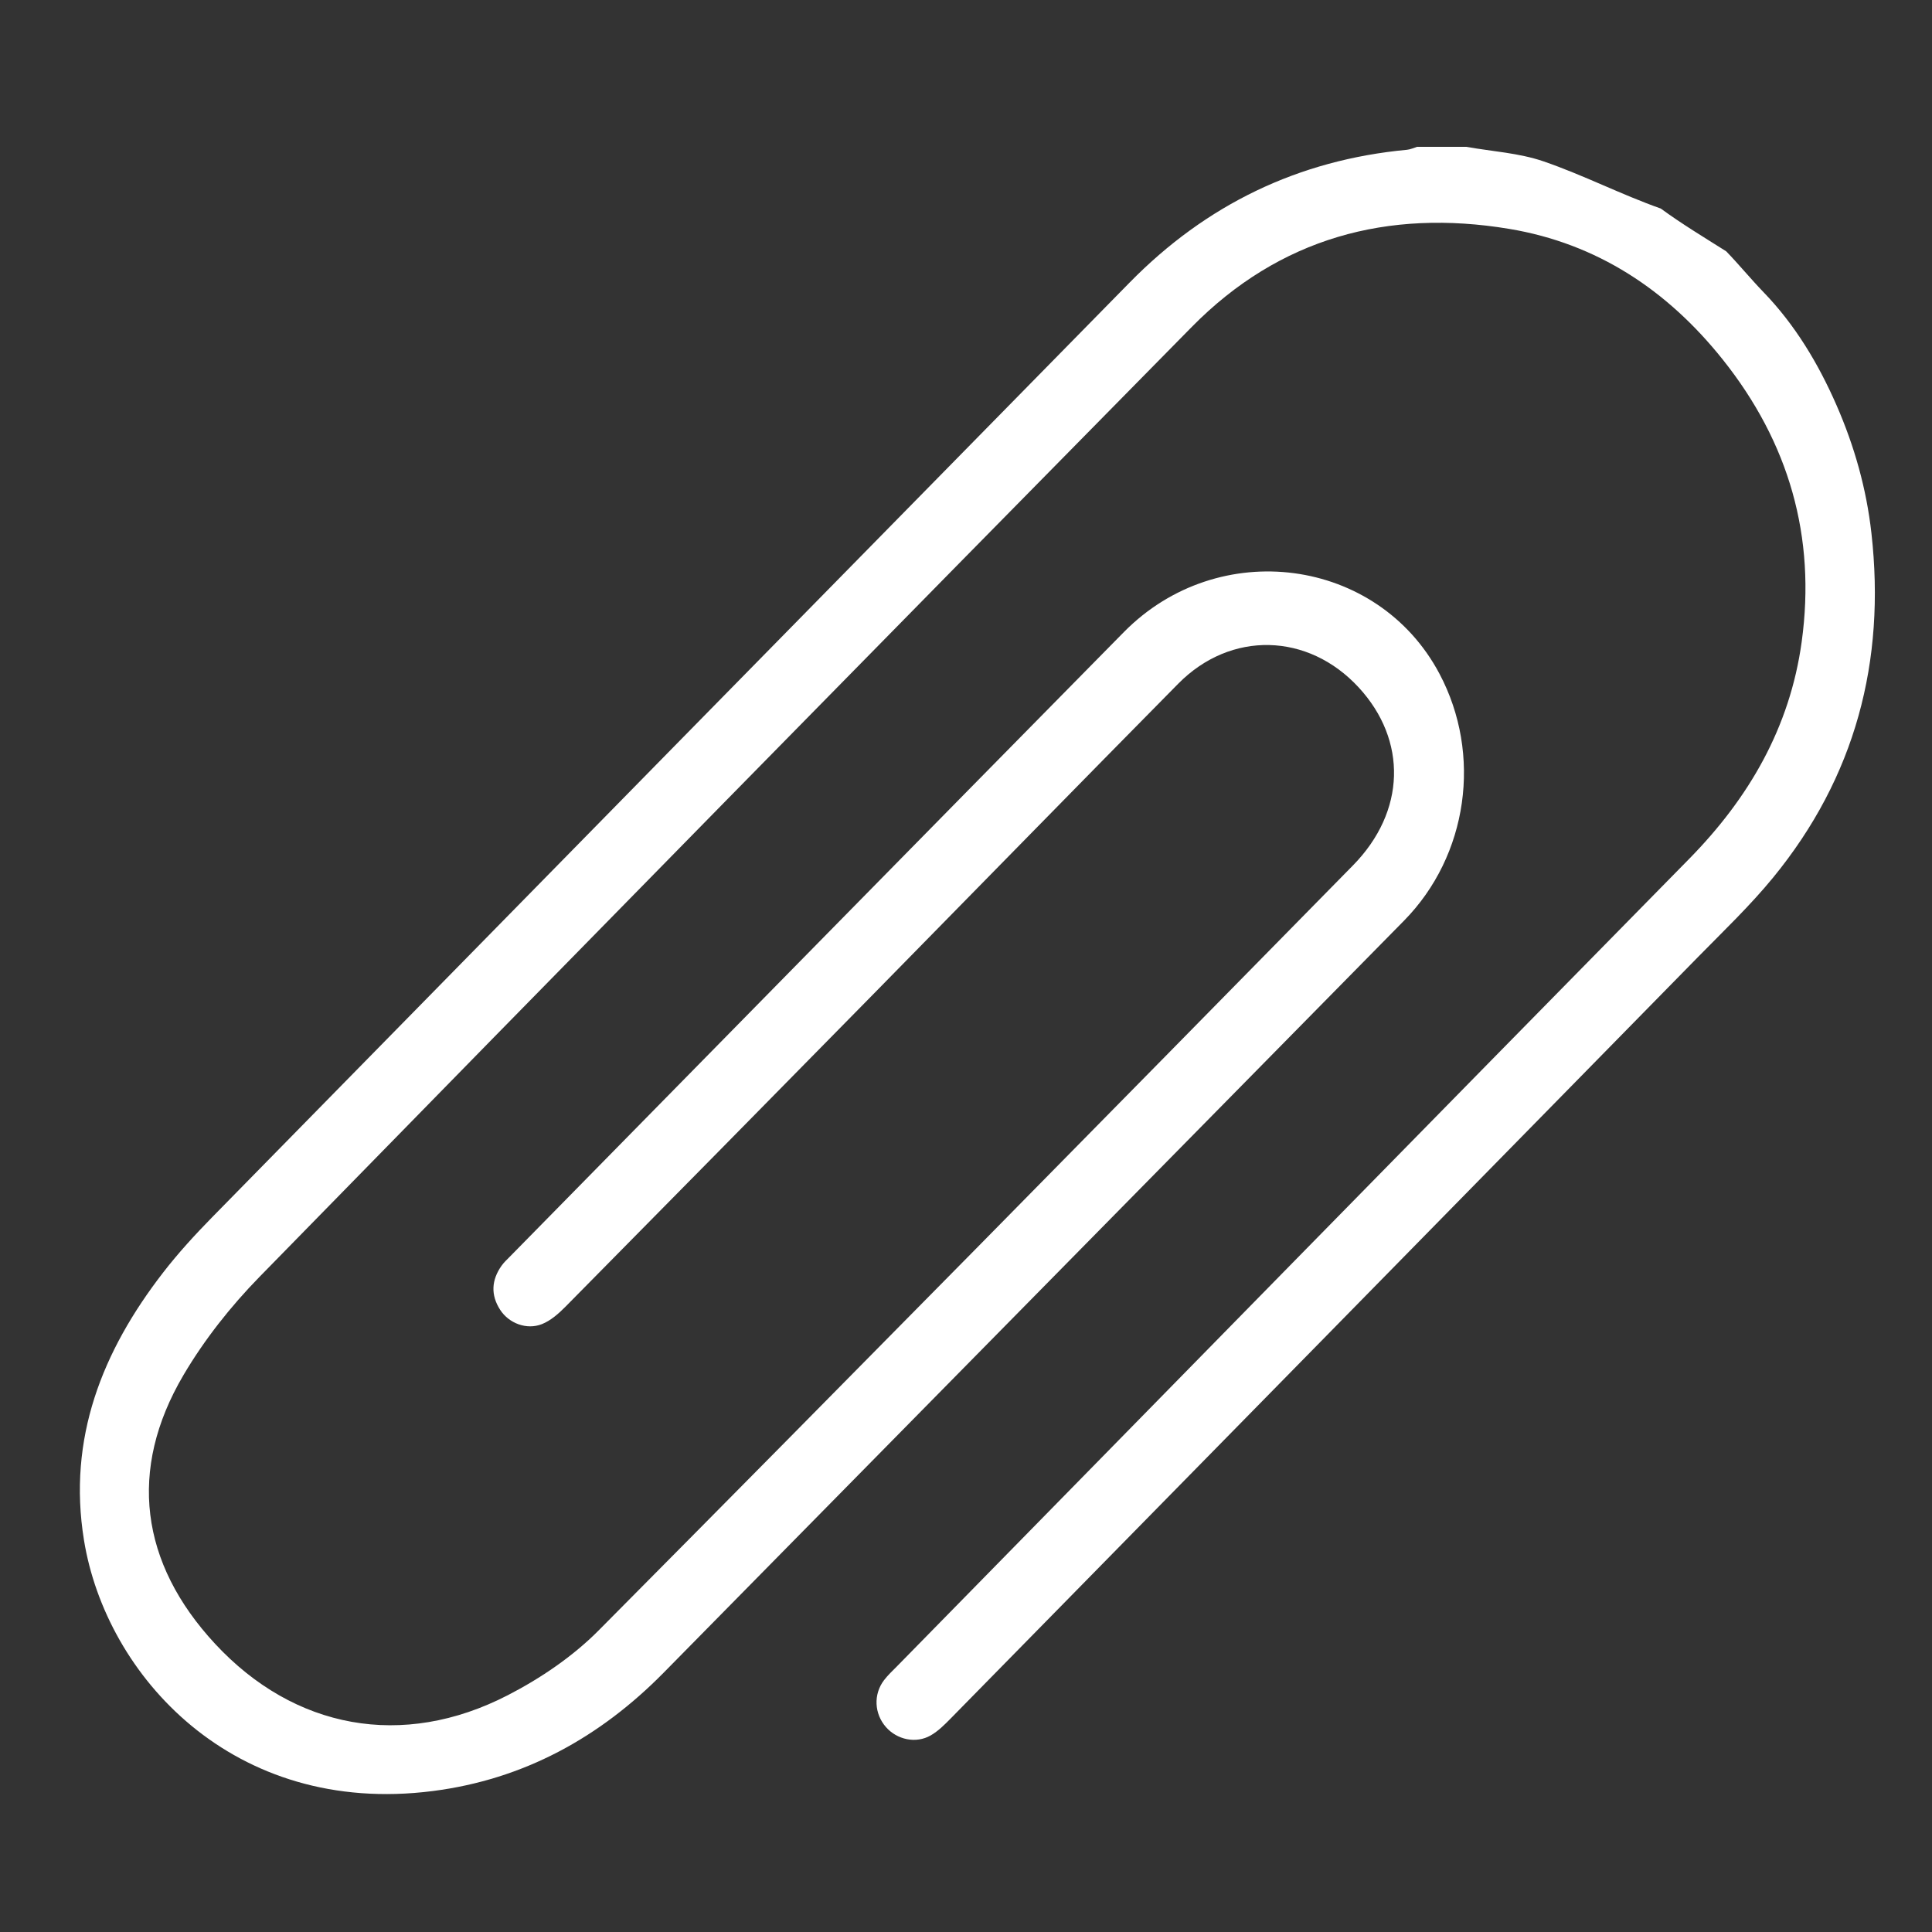 <?xml version="1.0" encoding="utf-8"?>
<!-- Generator: Adobe Illustrator 16.0.0, SVG Export Plug-In . SVG Version: 6.00 Build 0)  -->
<!DOCTYPE svg PUBLIC "-//W3C//DTD SVG 1.1//EN" "http://www.w3.org/Graphics/SVG/1.1/DTD/svg11.dtd">
<svg version="1.1" id="Isolation_Mode" xmlns="http://www.w3.org/2000/svg" xmlns:xlink="http://www.w3.org/1999/xlink" x="0px"
	 y="0px" width="500px" height="500px" viewBox="0 0 500 500" enable-background="new 0 0 500 500" xml:space="preserve">
<rect x="0" y="0" width="500" height="500" fill="#333333" stroke="none"/>
<g>
	<path fill-rule="evenodd" clip-rule="evenodd" fill="#FFFFFF" d="M484.325,137.995c-1.292-11.52-4.399-22.518-9.032-33.119
		c-4.71-10.779-10.731-20.814-18.879-29.248c-3.311-3.428-6.354-7.157-9.674-10.591c-5.731-3.615-11.462-7.069-16.934-11.067
		c-10.266-3.629-20.051-8.677-30.353-12.214c-6.339-2.177-13.293-2.564-19.971-3.755H366.74c-0.865,0.261-1.717,0.677-2.6,0.76
		c-28.136,2.633-52.004,14.211-71.754,34.321C213.203,153.704,134.033,234.342,54.904,315.02c-4.452,4.54-8.776,9.264-12.665,14.284
		c-15.798,20.4-24.78,42.958-20.506,69.284c5.683,35.006,38.52,71.532,90.229,64.936c23.567-3.006,43.265-13.843,59.846-30.691
		c63.836-64.87,127.727-129.687,191.552-194.566c16.582-16.855,20.249-43.018,9.171-63.906
		c-15.985-30.141-57.16-35.66-81.689-10.765c-53.018,53.808-105.924,107.726-158.873,161.604c-0.743,0.755-1.539,1.486-2.148,2.343
		c-2.644,3.713-2.868,7.596-0.377,11.441c2.256,3.482,6.84,5.262,10.798,3.698c2.279-0.899,4.333-2.721,6.102-4.51
		c26.545-26.869,53.04-53.786,79.516-80.724c26.369-26.828,52.644-53.75,79.076-80.517c13.594-13.768,33.624-13.219,46.714,1.001
		c12.579,13.665,12.22,32.065-1.506,46.039c-64.949,66.117-129.925,132.205-195.216,197.982
		c-6.707,6.757-15.041,12.403-23.539,16.781c-27.216,14.021-55.256,8.734-75.718-13.31c-19.379-20.876-22.629-45.047-8.186-69.558
		c5.403-9.169,12.224-17.794,19.676-25.418c80.265-82.11,160.711-164.047,241.286-245.855c22.667-23.013,50.69-30.577,82.091-25.367
		c22.785,3.781,40.997,15.876,55.314,33.832c17.101,21.444,24.173,45.816,20.42,73.063c-3.049,22.126-13.612,40.382-29.156,56.193
		c-68.378,69.551-136.626,139.229-204.917,208.864c-1.168,1.19-2.412,2.331-3.415,3.652c-2.788,3.666-2.529,8.686,0.503,12.139
		c2.874,3.271,7.761,4.343,11.573,2.156c1.927-1.105,3.589-2.765,5.167-4.374c64.511-65.693,129.008-131.401,193.477-197.138
		c6.583-6.711,13.432-13.237,19.371-20.492C480.145,201.147,488.052,171.201,484.325,137.995z"/>
</g>
</svg>
